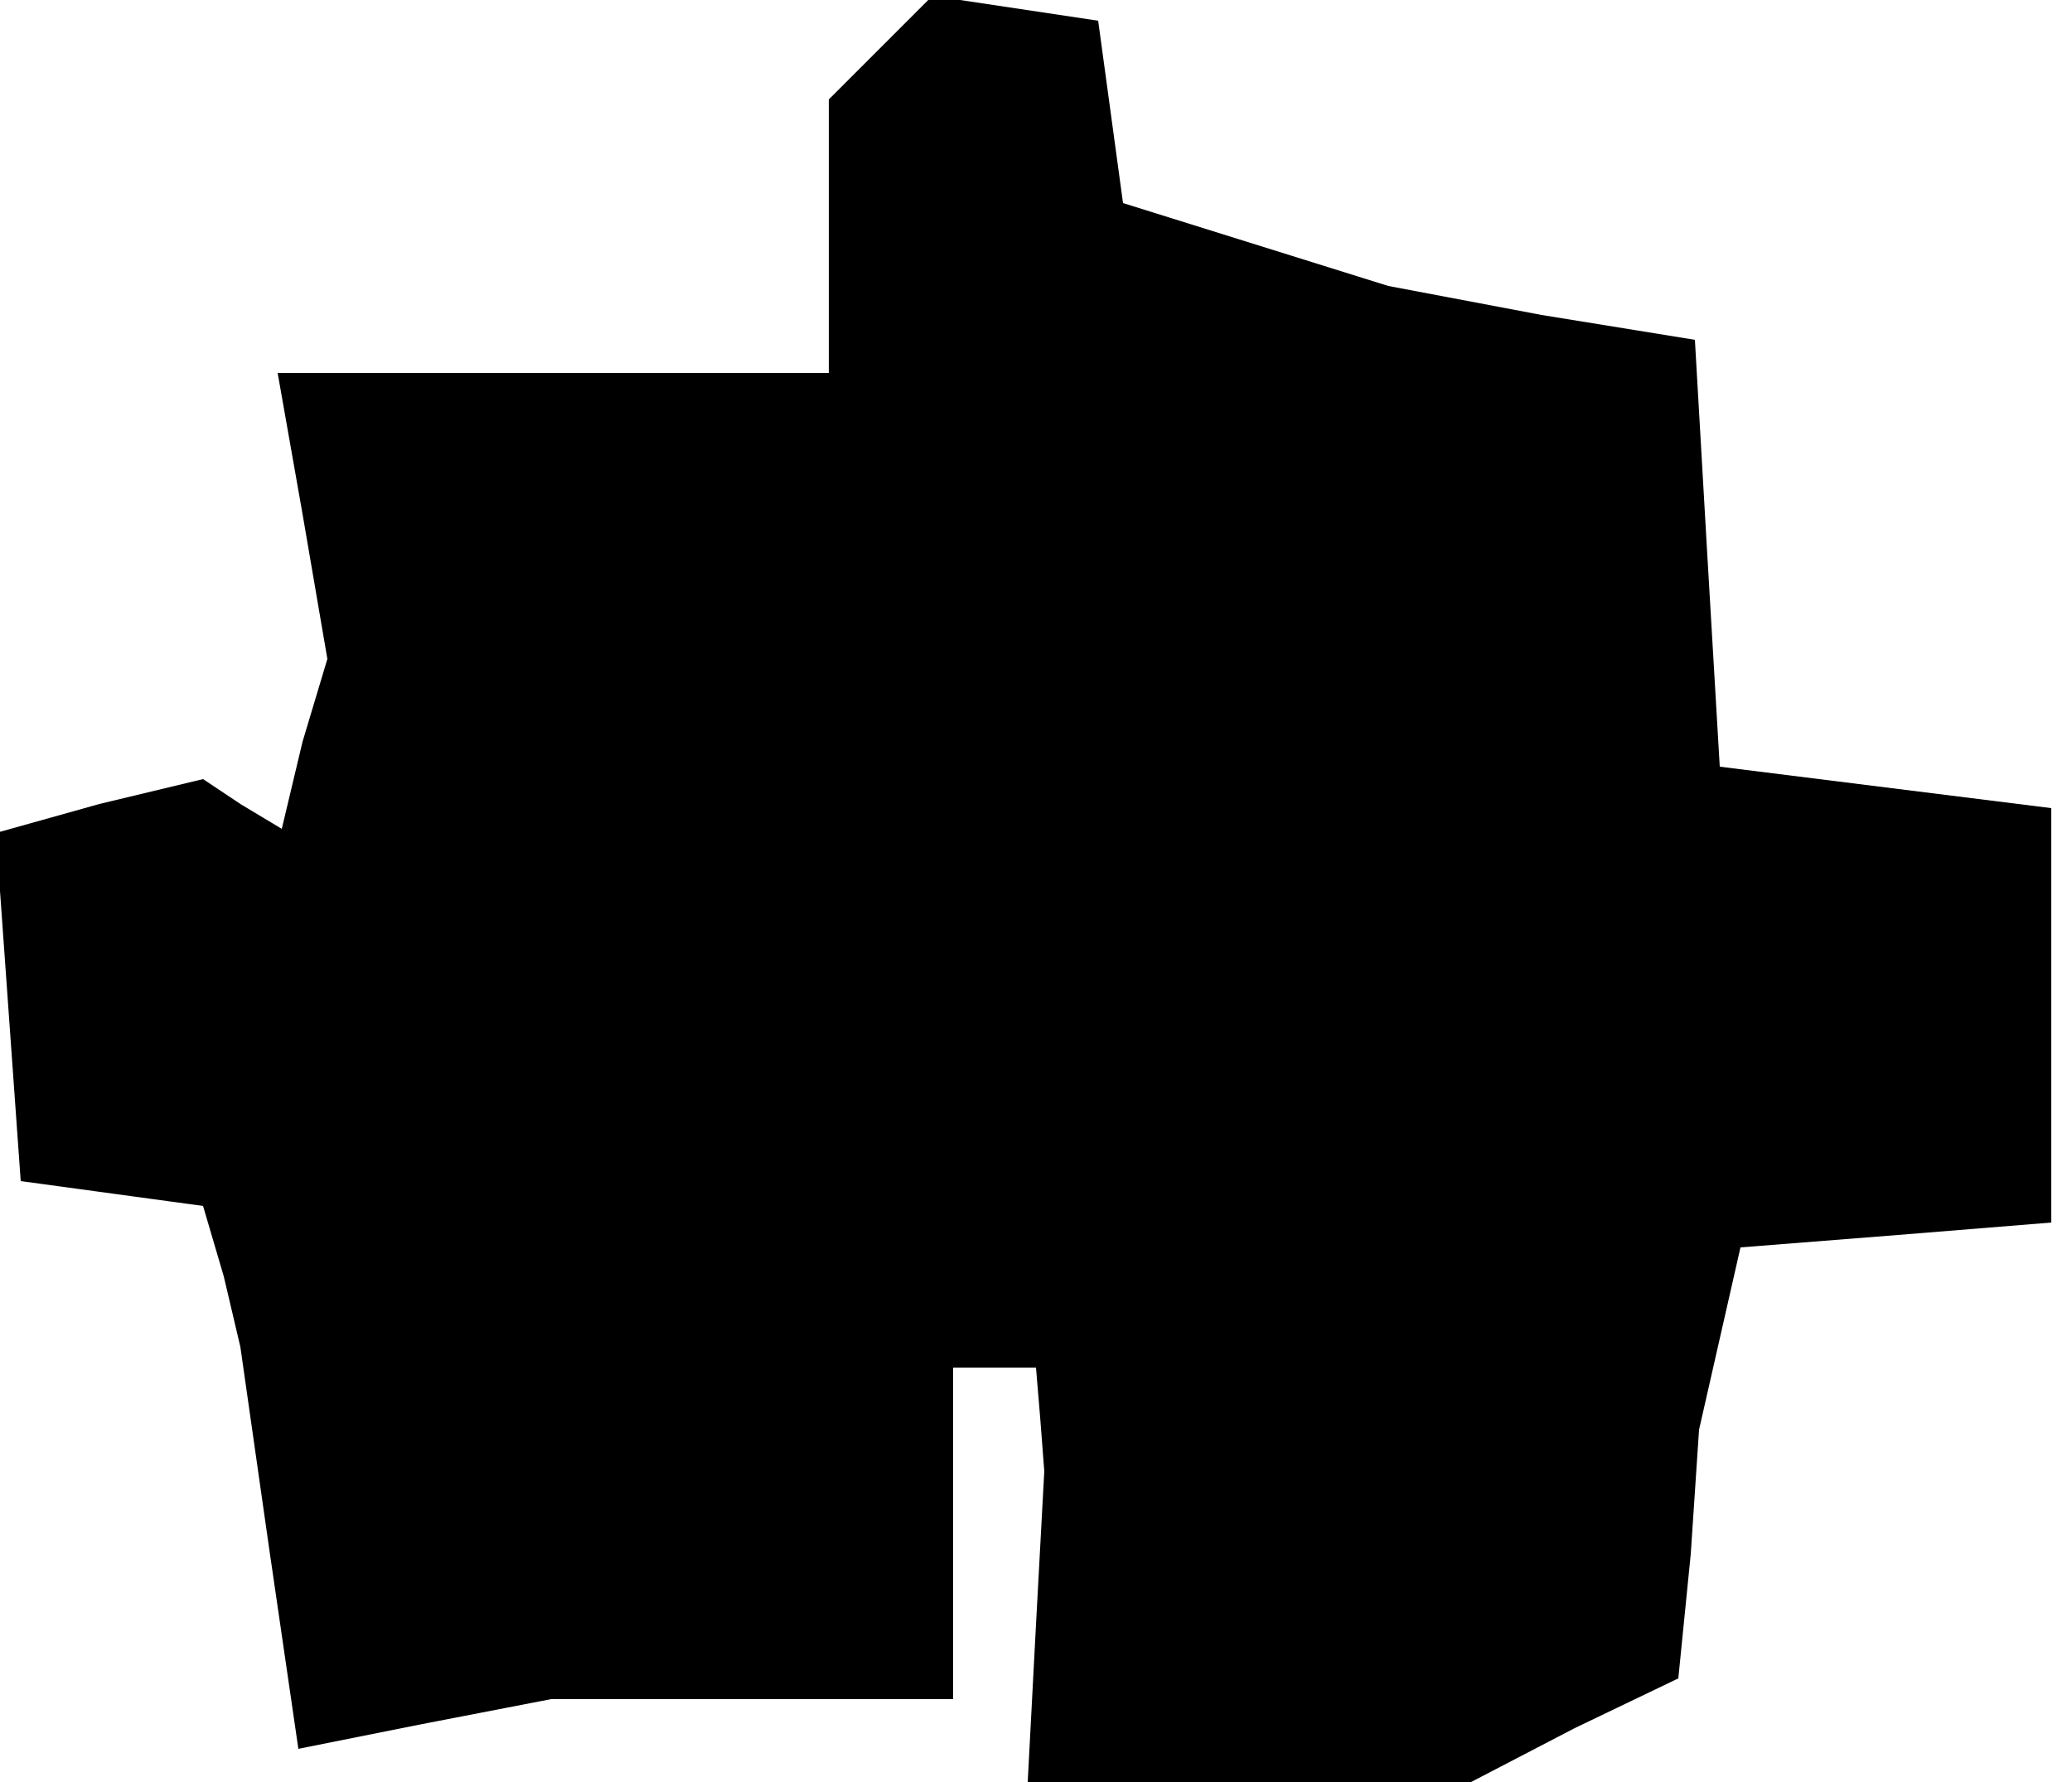 <?xml version="1.0" standalone="no"?>
<!DOCTYPE svg PUBLIC "-//W3C//DTD SVG 20010904//EN"
 "http://www.w3.org/TR/2001/REC-SVG-20010904/DTD/svg10.dtd">
<svg version="1.0" xmlns="http://www.w3.org/2000/svg"
 width="50pt" height="43pt" viewBox="0 0 50 43"
 preserveAspectRatio="xMidYMid meet">
<g transform="translate(0,43) scale(0.1,-0.1)"
fill="#000000" stroke="none">
<path d="M212 418 l-12 -12 0 -33 0 -33 -66 0 -67 0 6 -34 6 -35 -6 -20 -5
-21 -10 6 -9 6 -25 -6 -25 -7 3 -42 3 -42 22 -3 22 -3 5 -17 4 -17 7 -49 7
-48 30 6 31 6 48 0 49 0 0 40 0 40 10 0 10 0 1 -12 1 -13 -2 -37 -2 -38 54 0
53 0 25 13 25 12 3 30 2 30 5 22 5 22 38 3 37 3 0 50 0 50 -40 5 -40 5 -3 51
-3 52 -37 6 -37 7 -32 10 -32 10 -3 22 -3 22 -20 3 -20 3 -13 -13z"/>
</g>
</svg>
